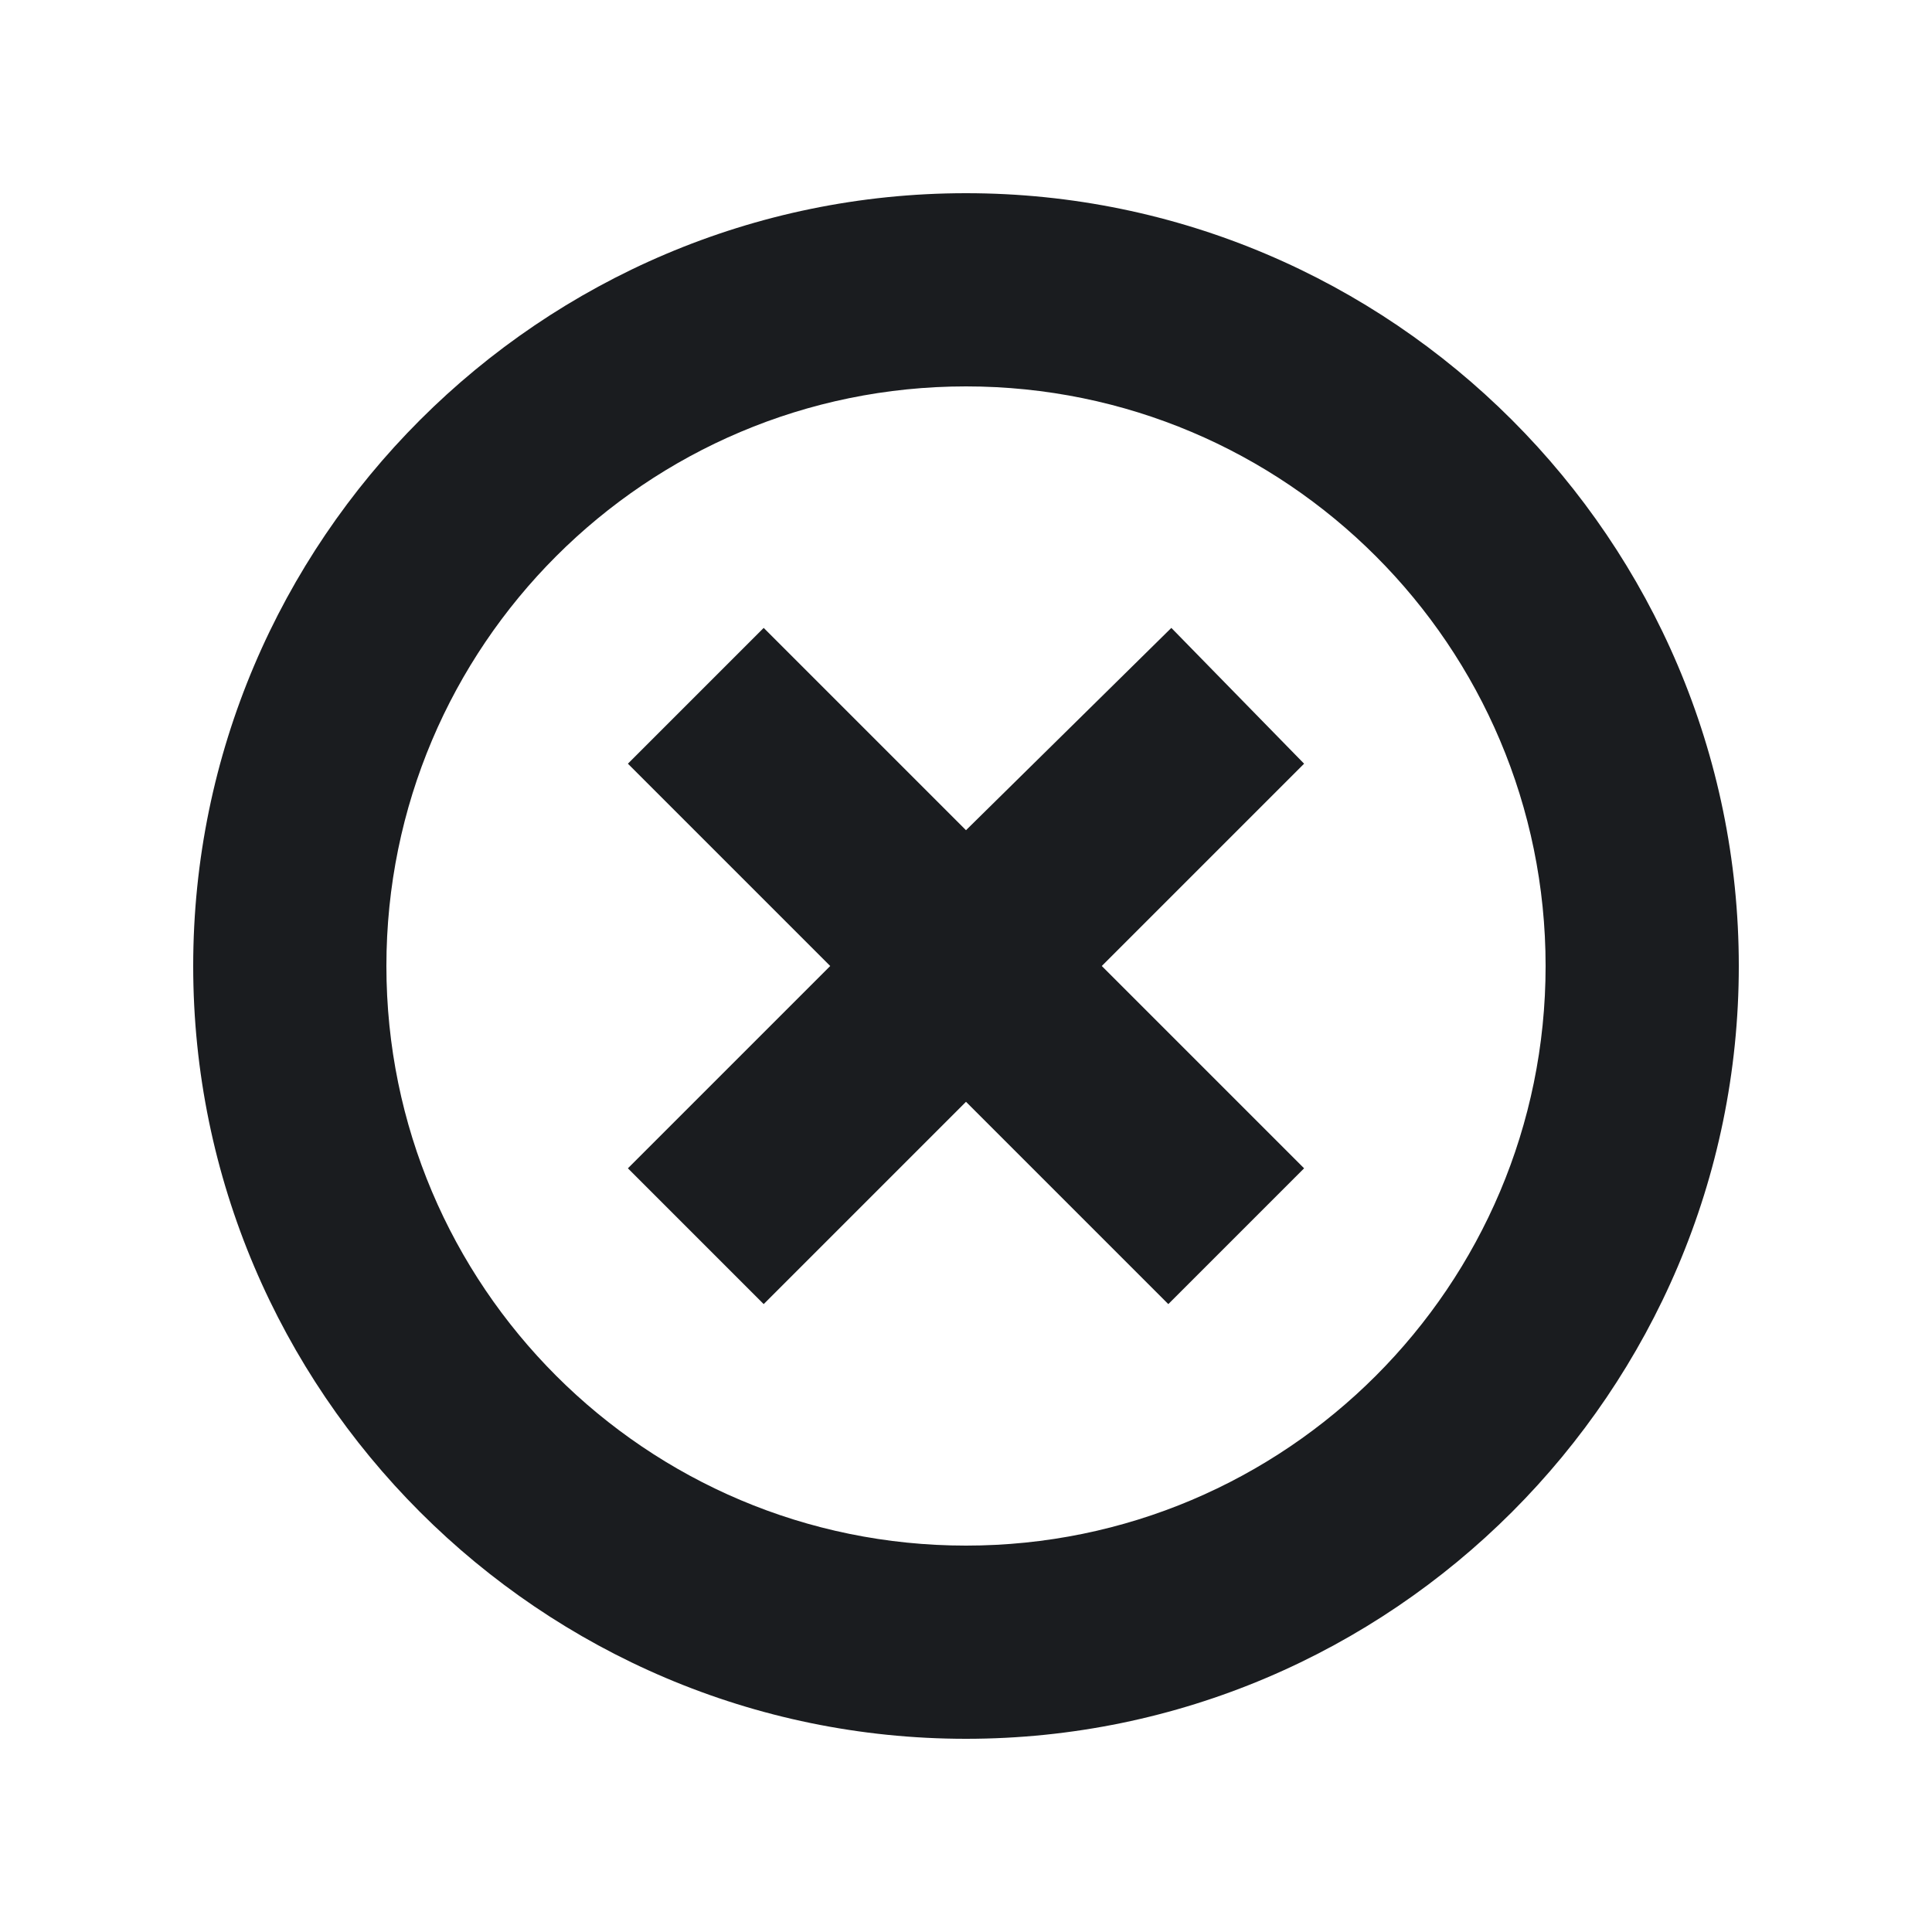 <svg width="14" height="14" viewBox="0 0 14 14" fill="none" xmlns="http://www.w3.org/2000/svg">
<g clip-path="url(#clip0_187_169)">
<path fill-rule="evenodd" clip-rule="evenodd" d="M7 1.4C10.084 1.4 12.6 3.916 12.6 7C12.6 10.084 10.084 12.6 7 12.6C3.916 12.6 1.4 10.084 1.4 7C1.4 3.916 3.916 1.4 7 1.4ZM7 2.8C4.681 2.8 2.8 4.681 2.8 7C2.8 9.319 4.681 11.2 7 11.2C9.319 11.2 11.2 9.319 11.2 7C11.2 4.681 9.319 2.8 7 2.8ZM8.488 4.55L9.45 5.534L7.984 7L9.45 8.466L8.466 9.45L7 7.984L5.534 9.45L4.55 8.466L6.016 7L4.55 5.534L5.534 4.55L7 6.016L8.488 4.55Z" fill="#1A1C1F"/>
</g>
<defs>
<clipPath id="clip0_187_169">
<rect width="14" height="14" fill="white"/>
</clipPath>
</defs>
</svg>
